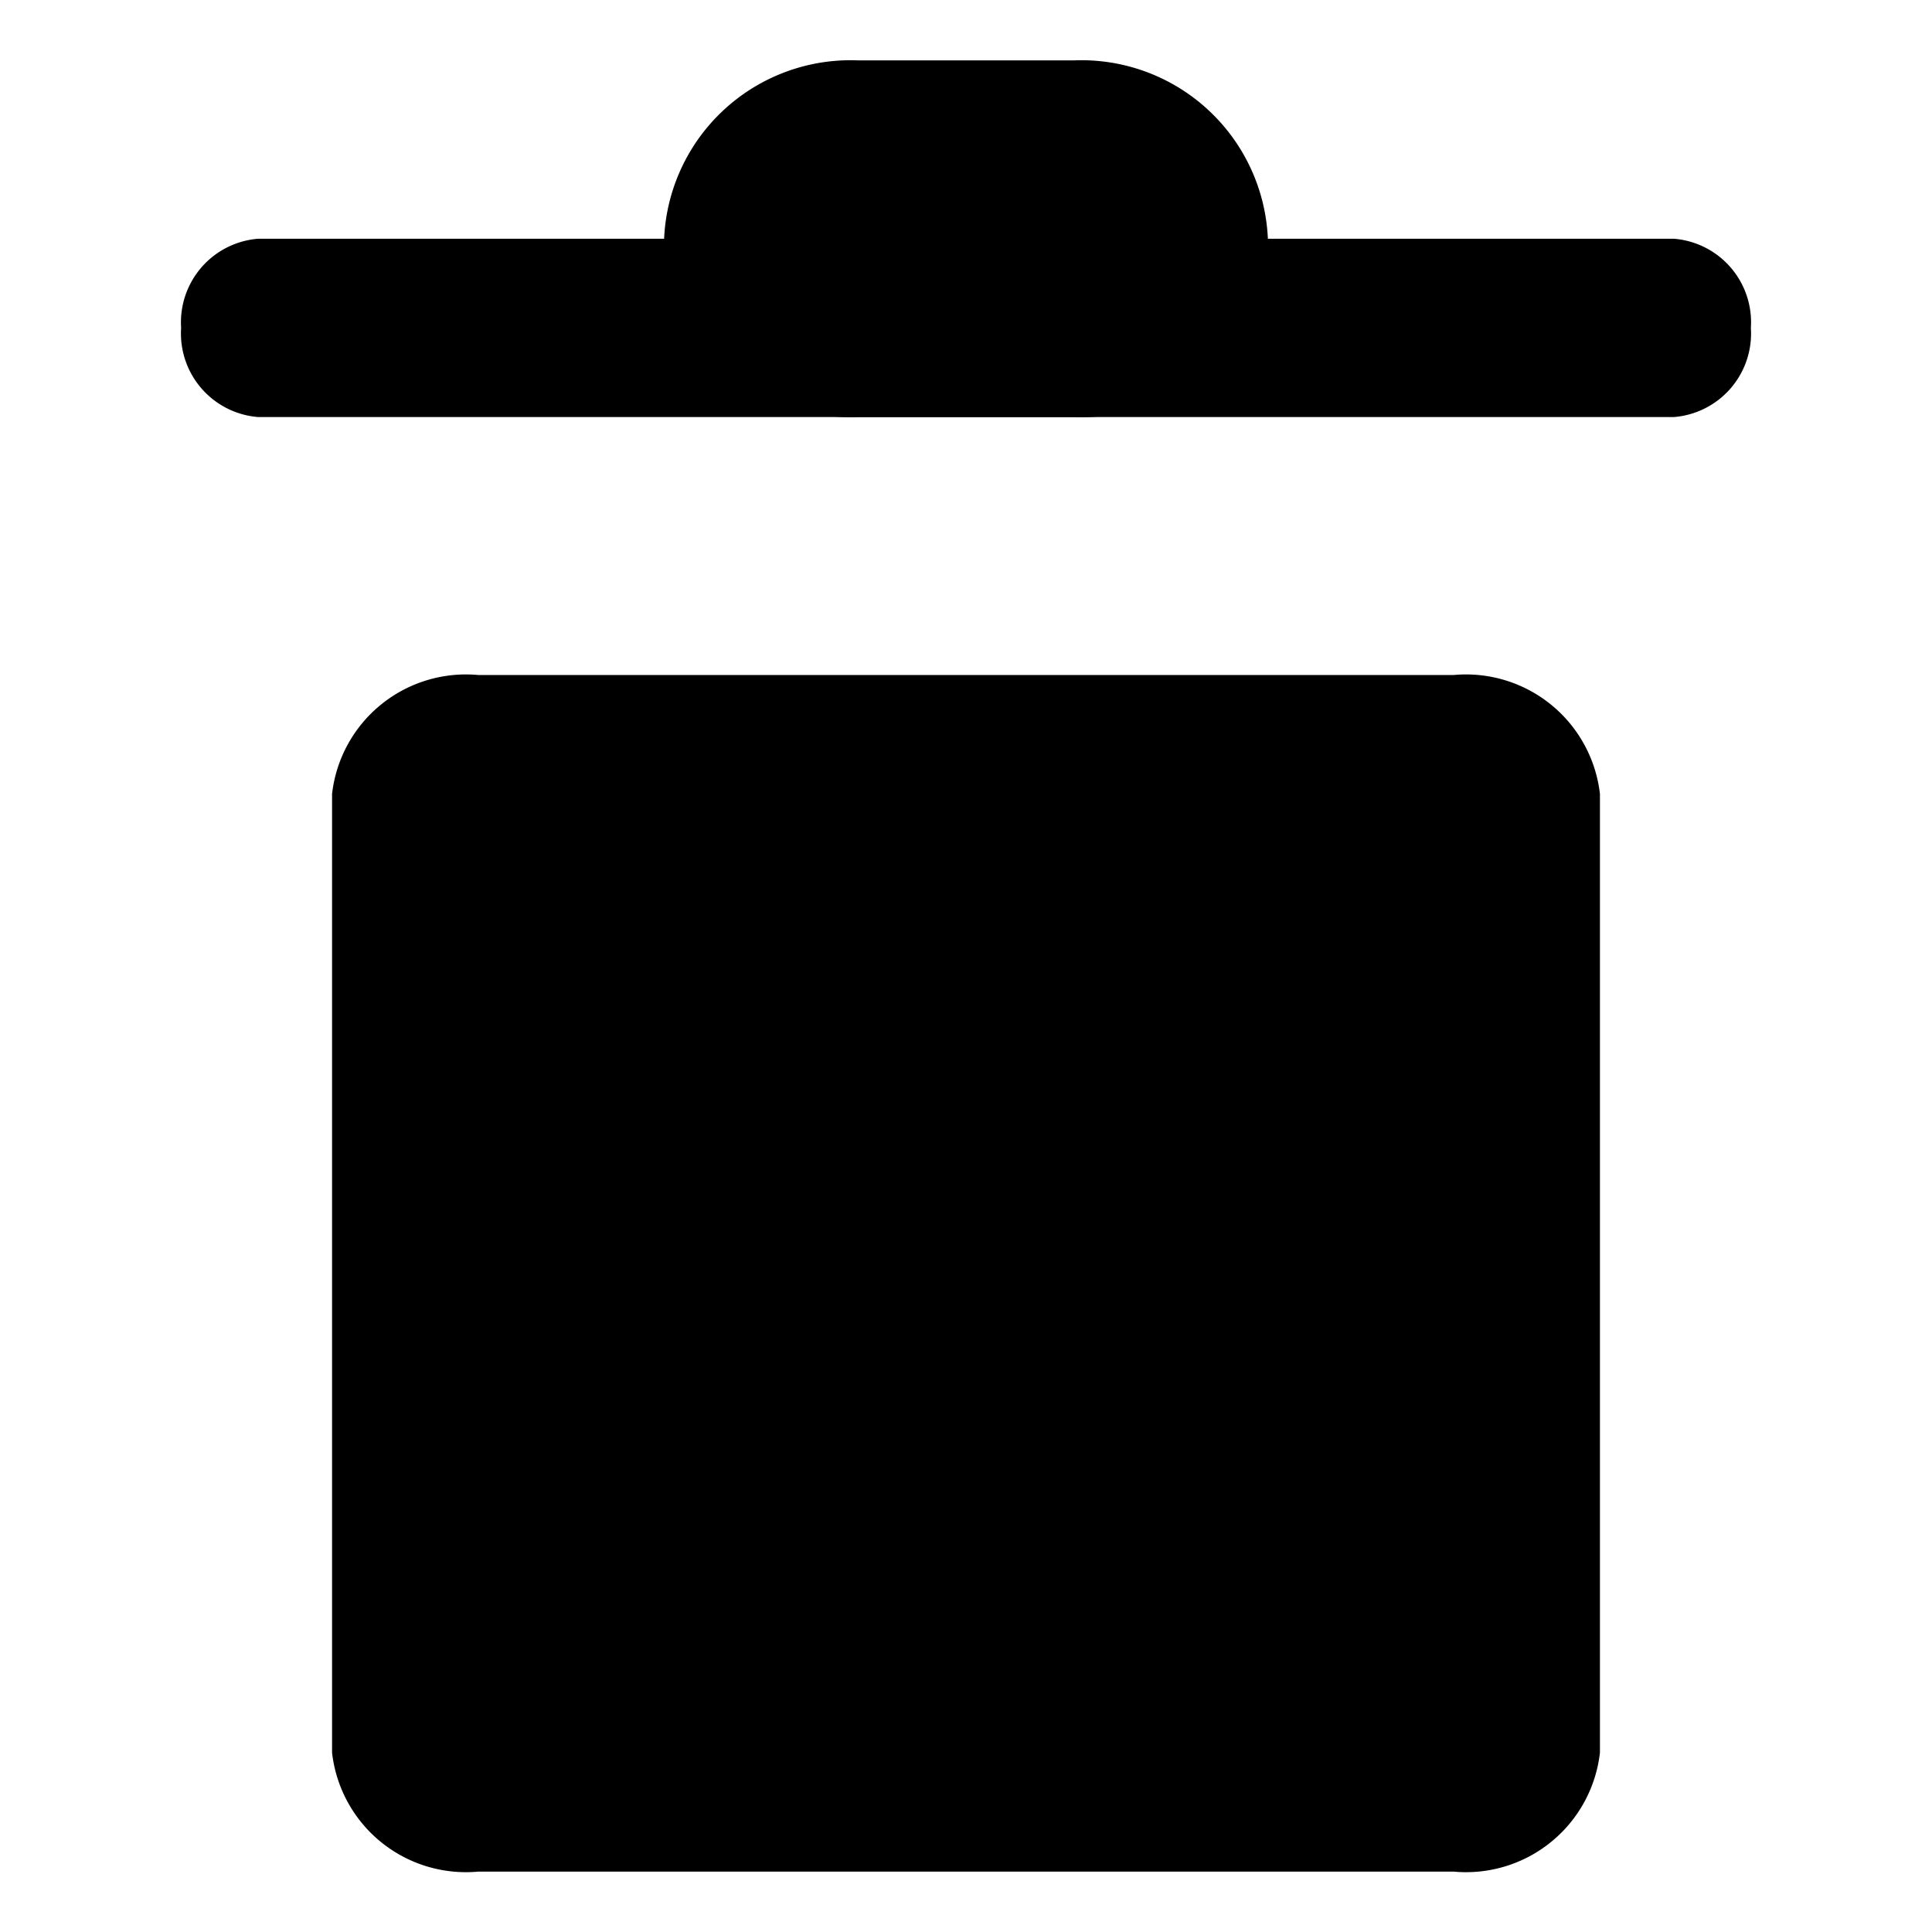 <svg data-name="그룹 2849" xmlns="http://www.w3.org/2000/svg" width="32" height="32" viewBox="0 0 32 32">
    <g data-name="그룹 2869">
        <path data-name="패스 1174" d="M17.786 6.908h-3.571A3.093 3.093 0 0 1 11 3.954 3.092 3.092 0 0 1 14.214 1h3.572A3.092 3.092 0 0 1 21 3.954a3.092 3.092 0 0 1-3.214 2.954"/>
        <path data-name="패스 1175" d="M24.08 31H7.919A2.231 2.231 0 0 1 5.5 29.03V13.15a2.232 2.232 0 0 1 2.419-1.97H24.08a2.233 2.233 0 0 1 2.42 1.97v15.88A2.232 2.232 0 0 1 24.08 31"/>
        <path data-name="패스 1176" d="M27.721 6.908H4.279A1.389 1.389 0 0 1 3 5.431a1.389 1.389 0 0 1 1.279-1.477h23.442A1.388 1.388 0 0 1 29 5.431a1.388 1.388 0 0 1-1.279 1.477"/>
    </g>
</svg>
